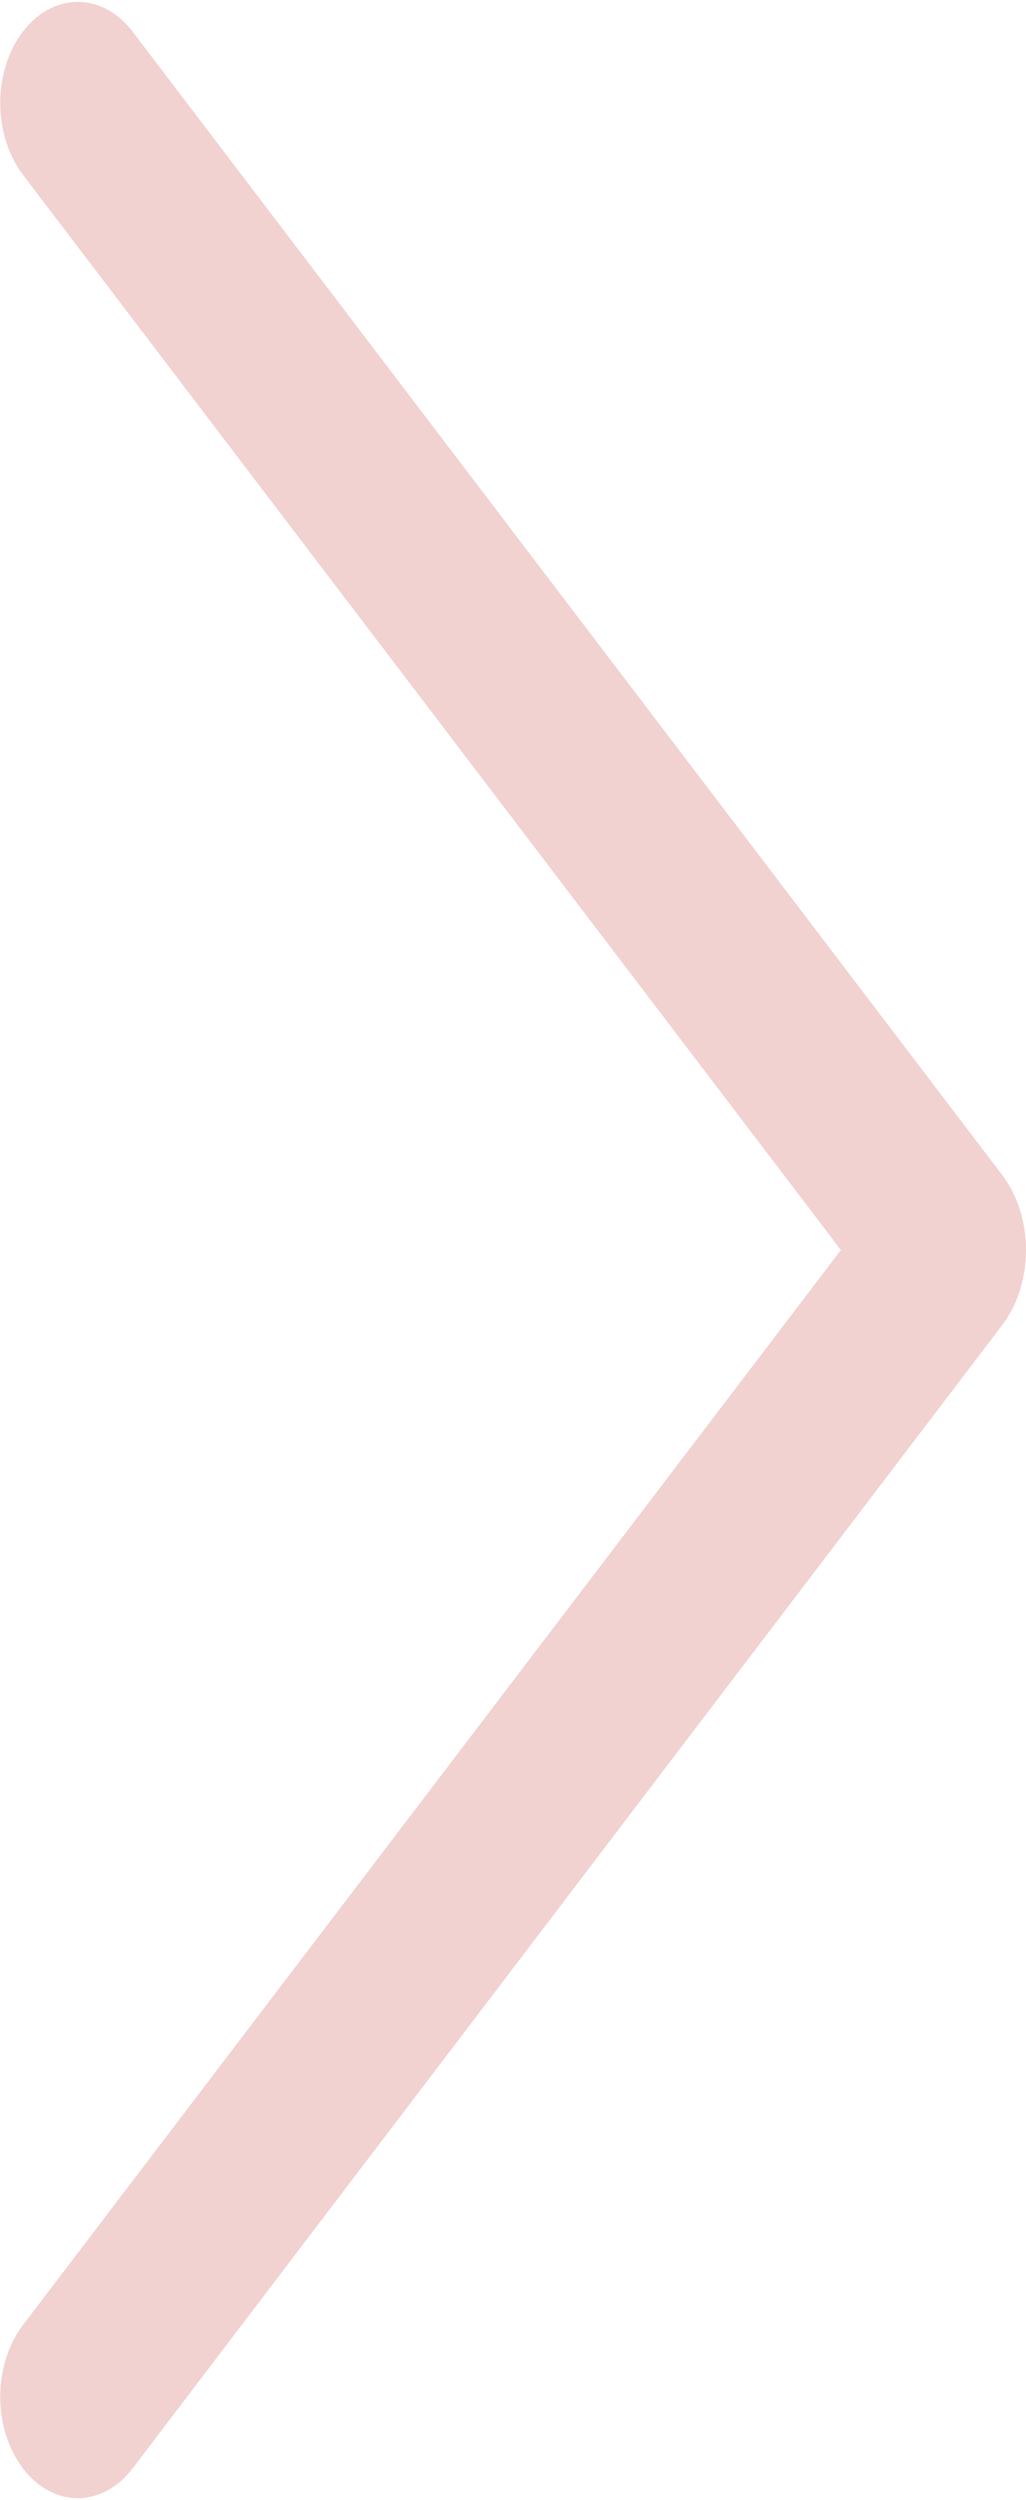 <svg width="101" height="246" viewBox="0 0 101 246" fill="none" xmlns="http://www.w3.org/2000/svg">
<path d="M2.269 3.076C0.828 4.966 0.021 7.503 0.021 10.144C0.021 12.786 0.828 15.322 2.269 17.212L82.778 123L2.269 228.767C0.828 230.657 0.021 233.193 0.021 235.835C0.021 238.477 0.828 241.013 2.269 242.903C2.97 243.824 3.807 244.557 4.732 245.057C5.657 245.557 6.651 245.815 7.655 245.815C8.659 245.815 9.653 245.557 10.578 245.057C11.503 244.557 12.341 243.824 13.041 242.903L98.654 130.386C100.158 128.41 101 125.759 101 123C101 120.241 100.158 117.591 98.654 115.615L13.041 3.097C12.341 2.176 11.503 1.443 10.578 0.943C9.653 0.443 8.659 0.186 7.655 0.186C6.651 0.186 5.657 0.443 4.732 0.943C3.807 1.443 2.97 2.176 2.269 3.097V3.076Z" fill="#F2D1D1"/>
</svg>
